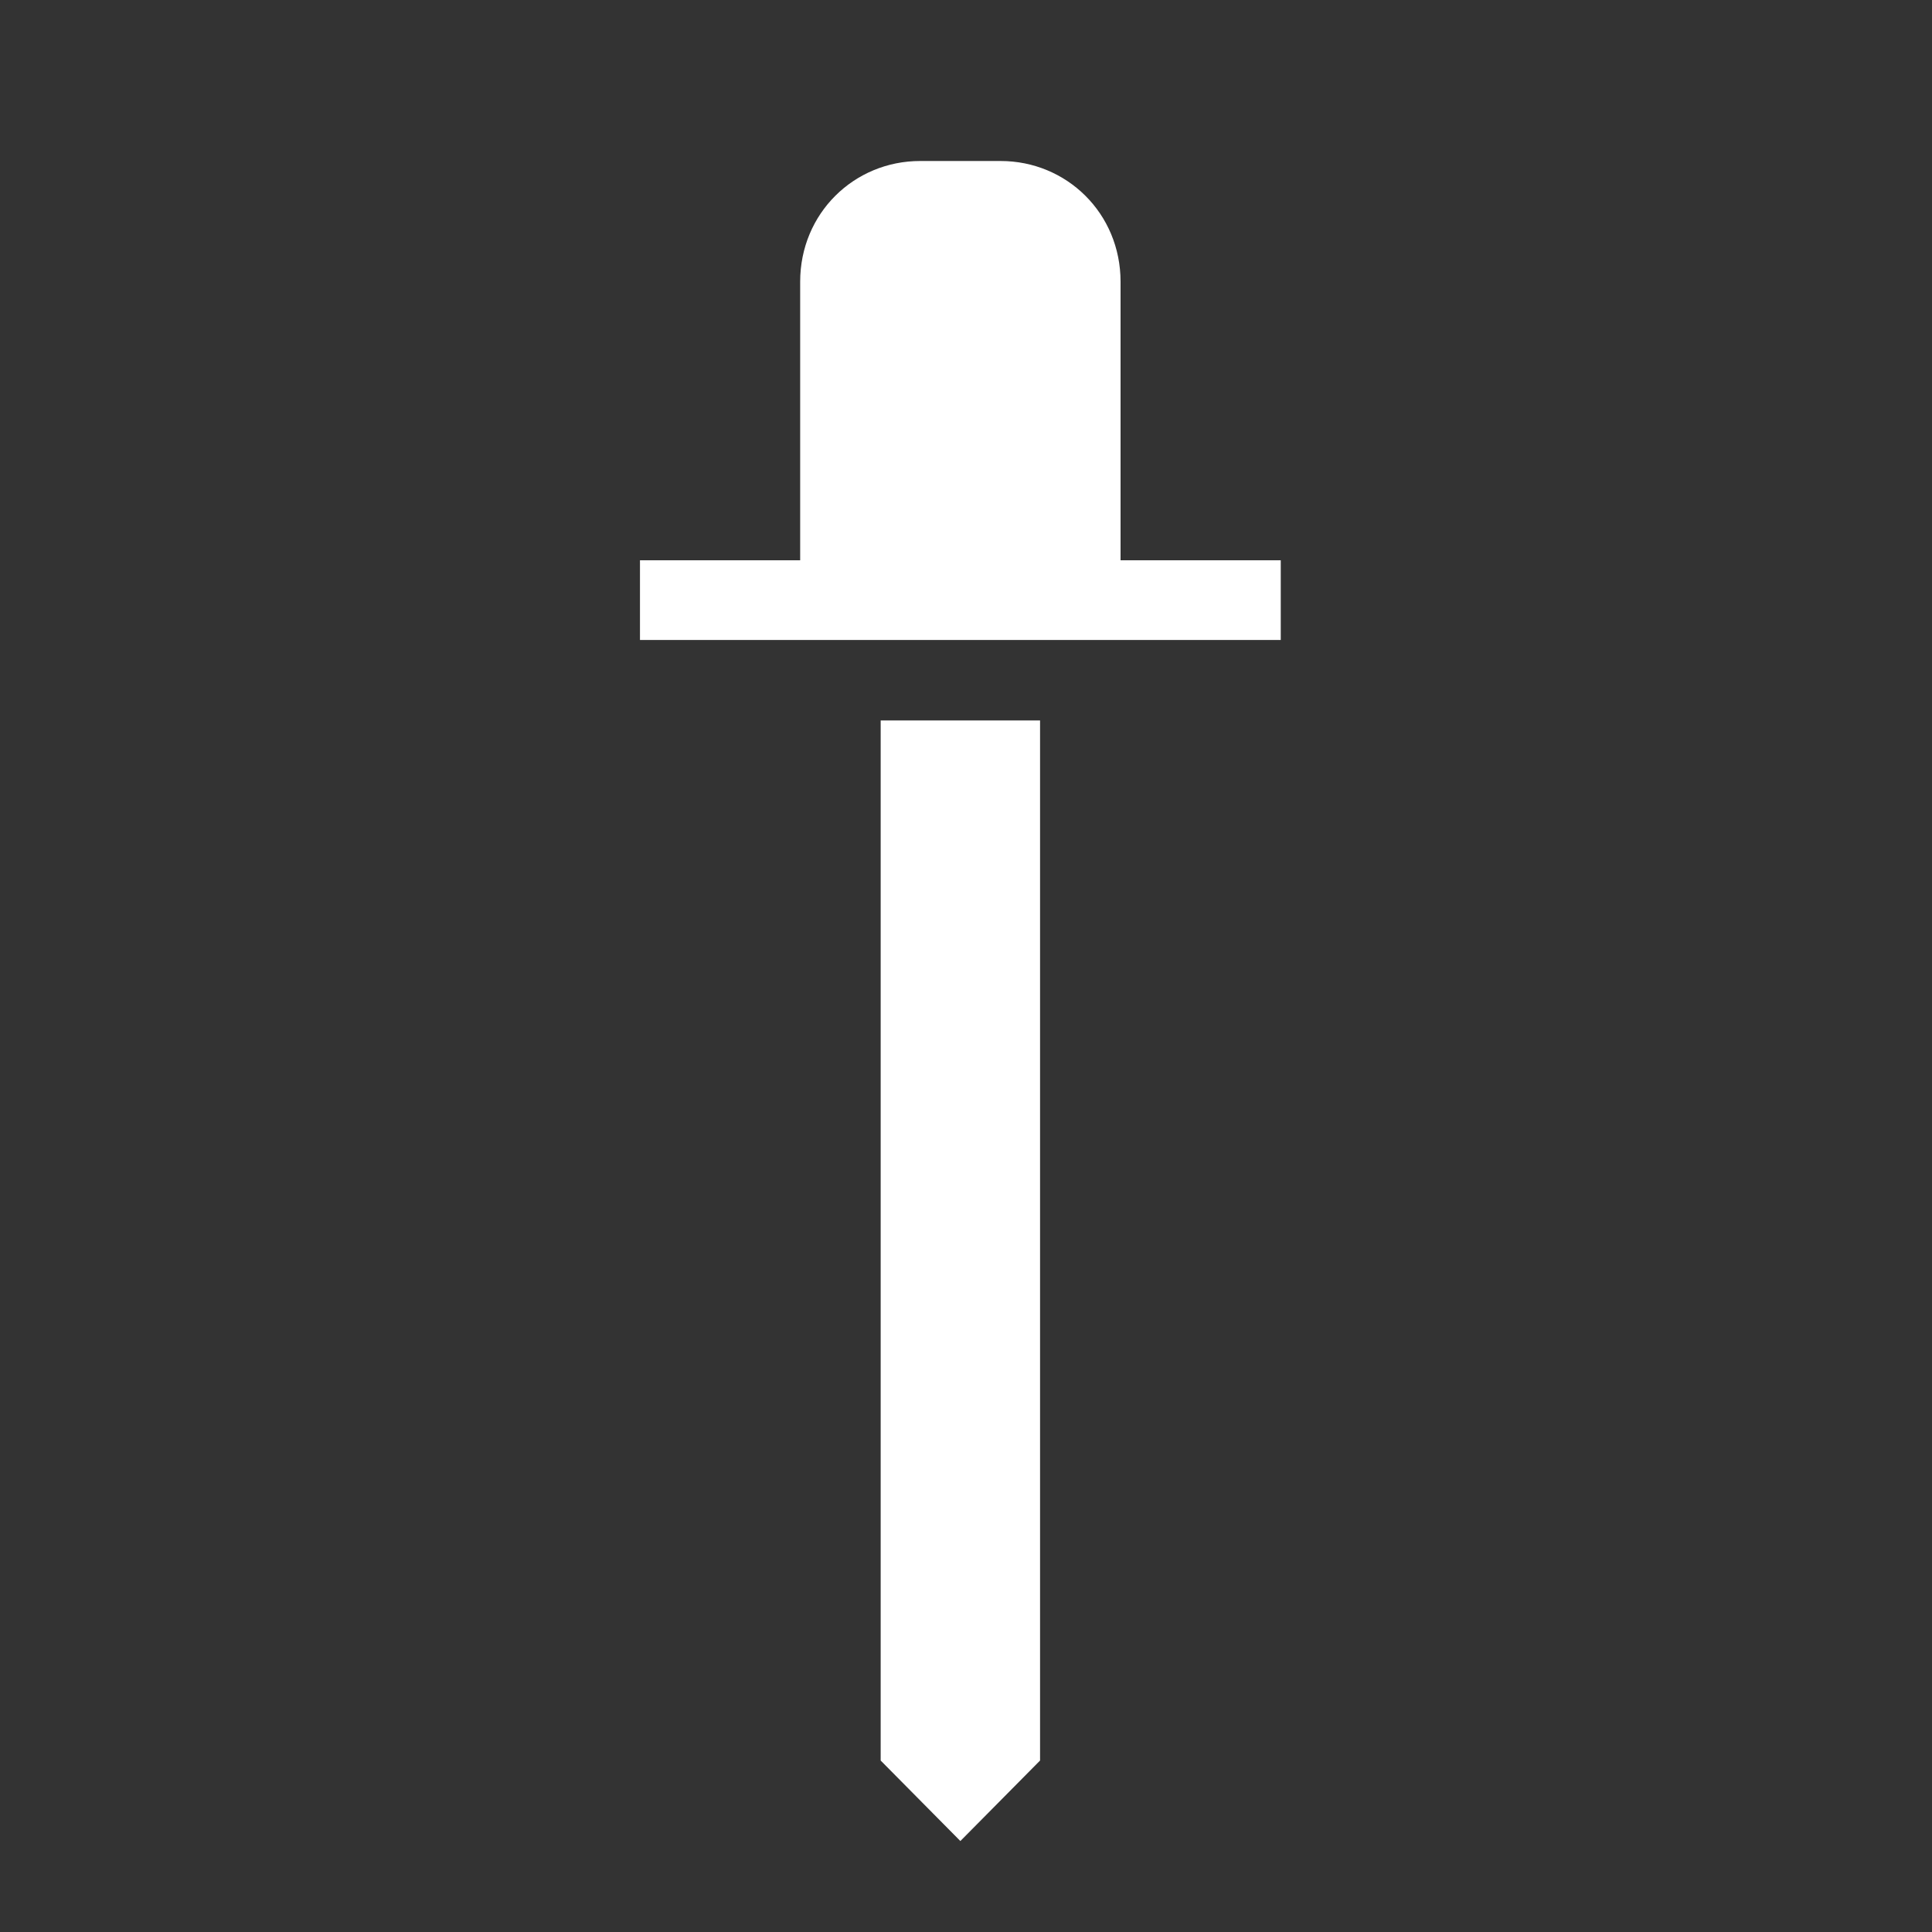 <?xml version="1.0" encoding="UTF-8"?><!DOCTYPE svg PUBLIC "-//W3C//DTD SVG 1.1//EN" "http://www.w3.org/Graphics/SVG/1.1/DTD/svg11.dtd"><svg xmlns="http://www.w3.org/2000/svg" xmlns:xlink="http://www.w3.org/1999/xlink" version="1.1" width="512" height="512" viewBox="0 0 512 512"><rect x="0" y="0" width="512" height="512" fill="#333333" stroke="none"/>    <path fill="#ffffff" transform="scale(1, -1) translate(0, -448)" glyph-name="rivet" unicode="&#xFE43;" horiz-adv-x="512" d=" M243.84 405.333C226.347 405.333 212.053 391.467 212.053 373.333V299.52H169.6V278.4H339.413V299.52H296.96V373.333C296.96 391.467 282.667 405.333 265.173 405.333H243.84M233.387 257.067V-18.56L254.507 -39.893L275.627 -18.56V257.067H233.387z" /></svg>